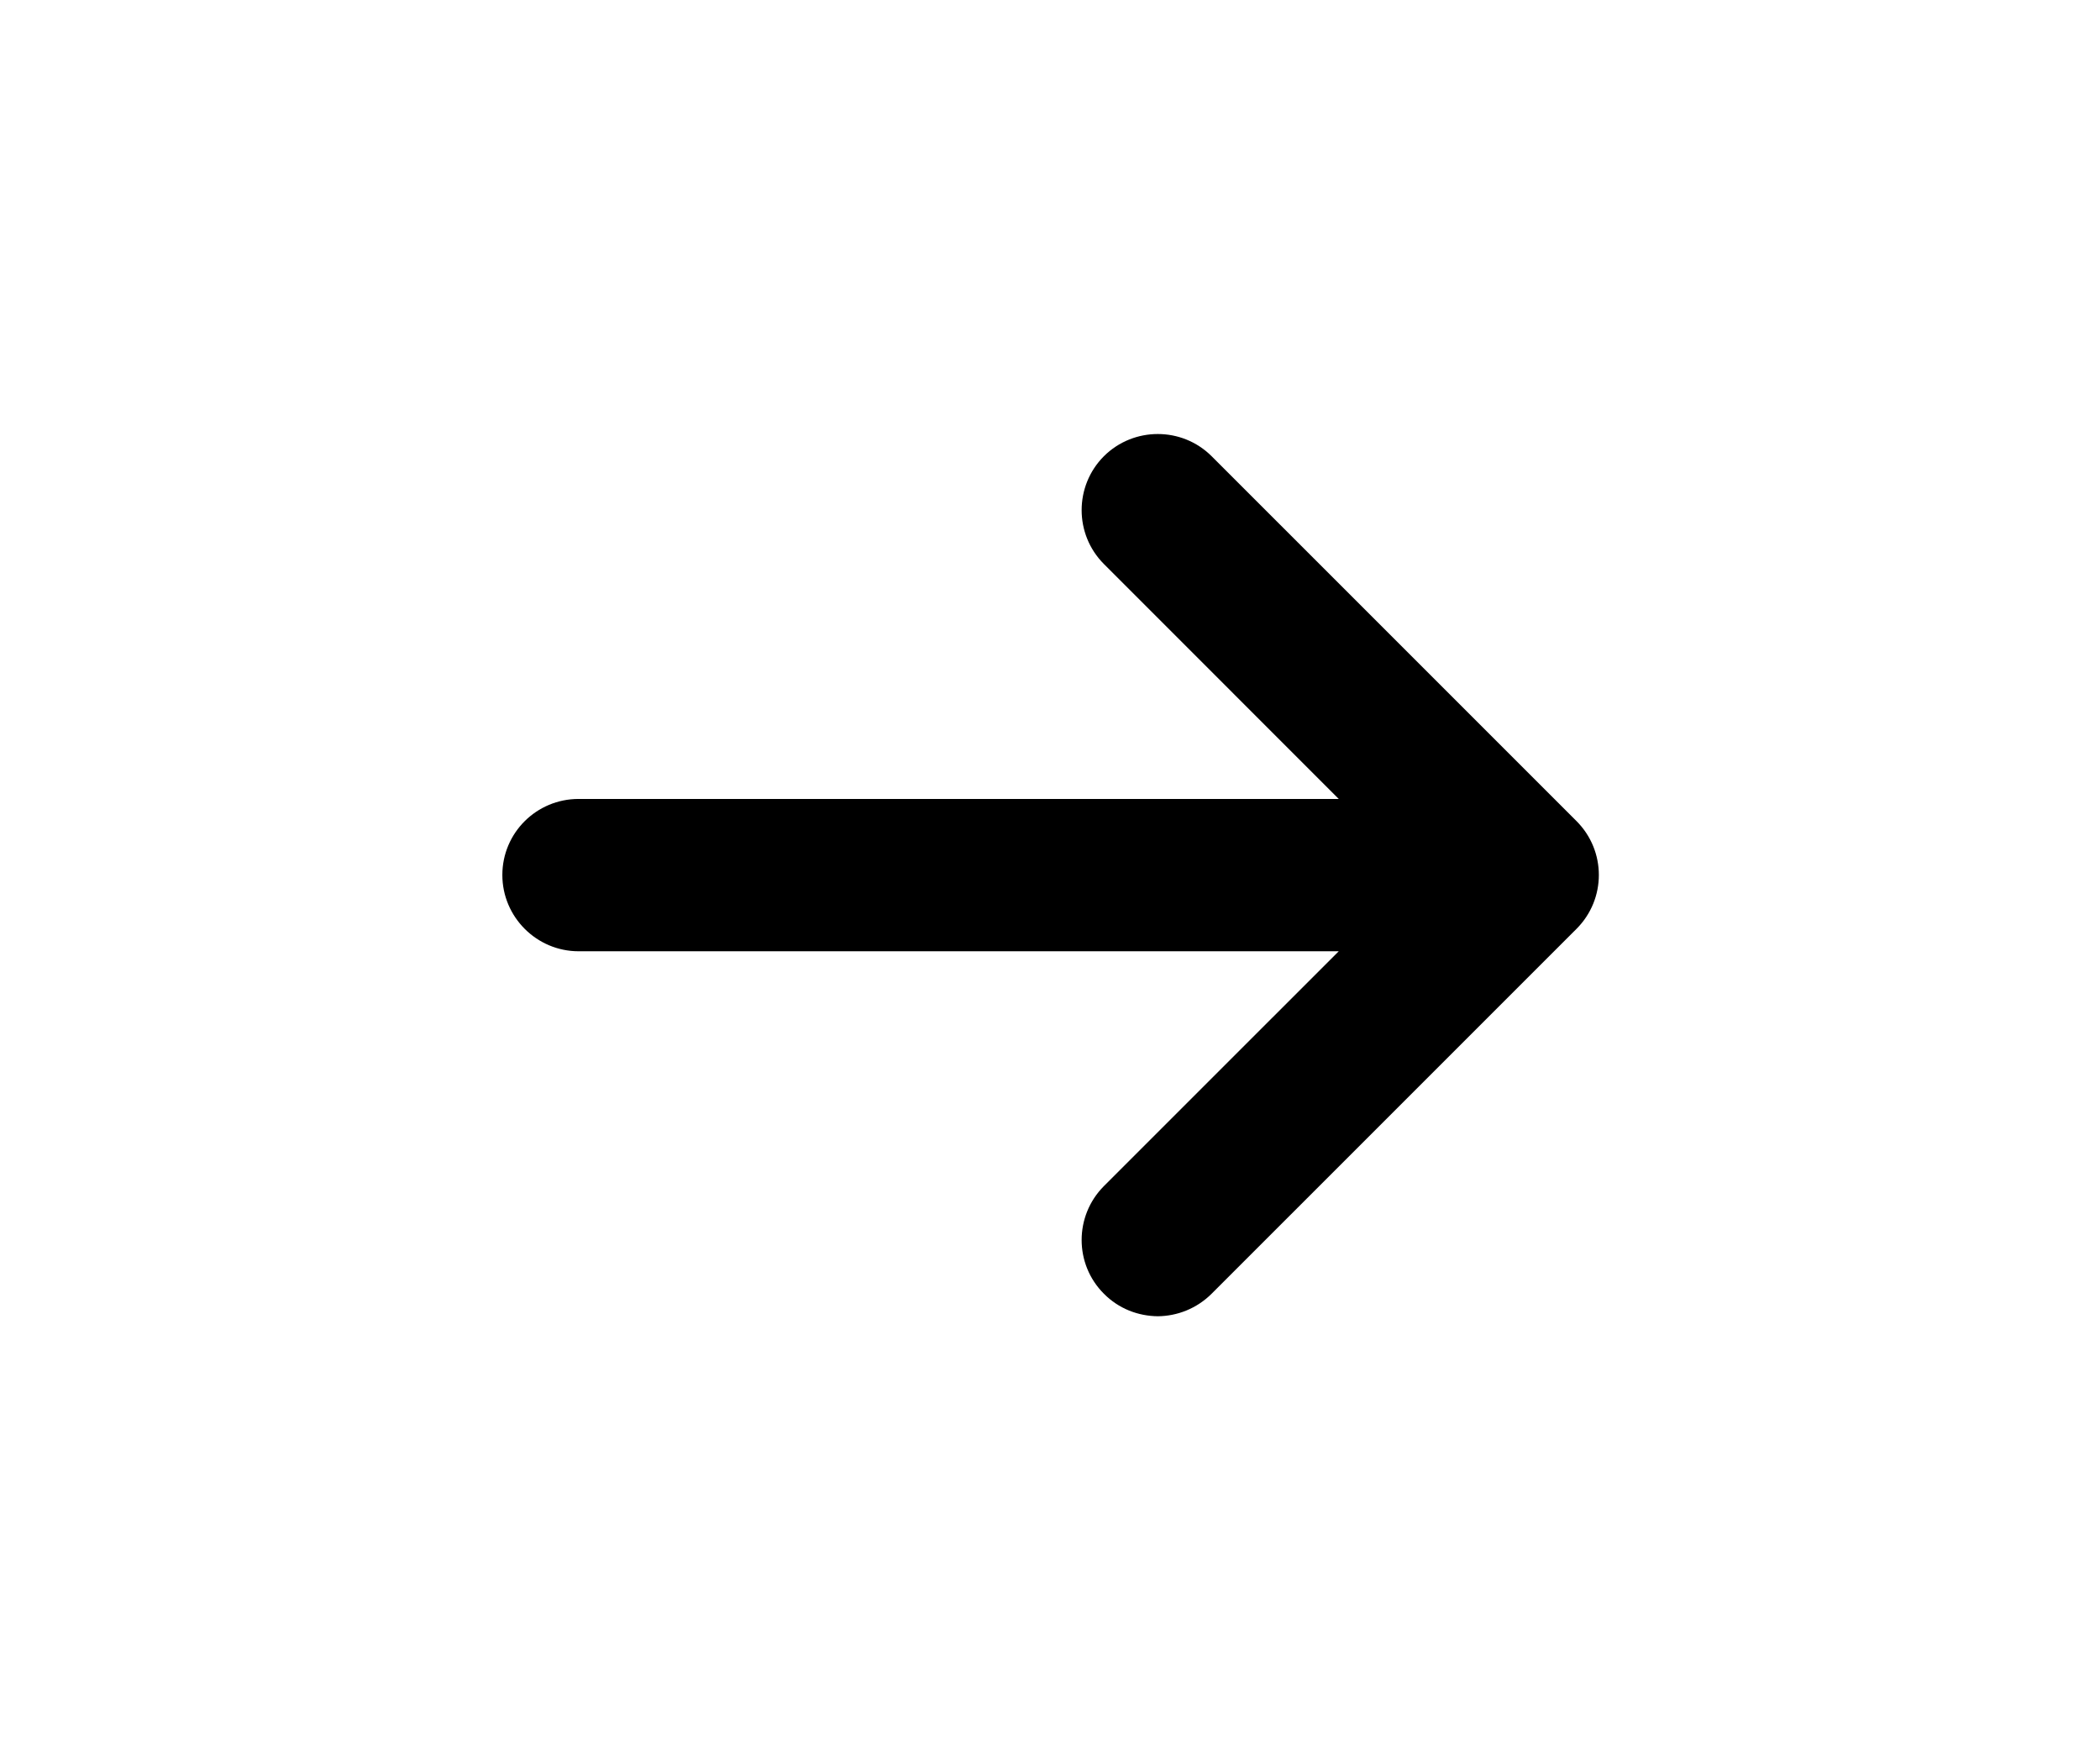 <?xml version="1.0" encoding="utf-8"?>
<!-- Generator: Adobe Illustrator 16.0.0, SVG Export Plug-In . SVG Version: 6.00 Build 0)  -->
<!DOCTYPE svg PUBLIC "-//W3C//DTD SVG 1.1//EN" "http://www.w3.org/Graphics/SVG/1.1/DTD/svg11.dtd">
<svg version="1.1" id="Layer_1" xmlns="http://www.w3.org/2000/svg" xmlns:xlink="http://www.w3.org/1999/xlink" x="0px" y="0px"
	 width="1200px" height="1000px" viewBox="0 0 1200 1000" enable-background="new 0 0 1200 1000" xml:space="preserve">
<g>
	<path d="M900.831,469.088c17.064,17.051,17.064,44.598,0,61.635l-208.48,208.439c-8.533,8.477-19.6,12.744-30.721,12.865
		c-11.232-0.121-22.299-4.266-30.832-12.865c-16.955-16.914-16.955-44.461,0-61.498l134.199-134.17H330.618
		c-23.961,0-43.561-19.572-43.561-43.588s19.49-43.439,43.561-43.439h434.379L630.798,322.242
		c-16.955-16.982-16.955-44.582,0-61.594c17.012-16.9,44.598-16.9,61.553,0L900.831,469.088z M900.831,469.088"/>
</g>
</svg>
